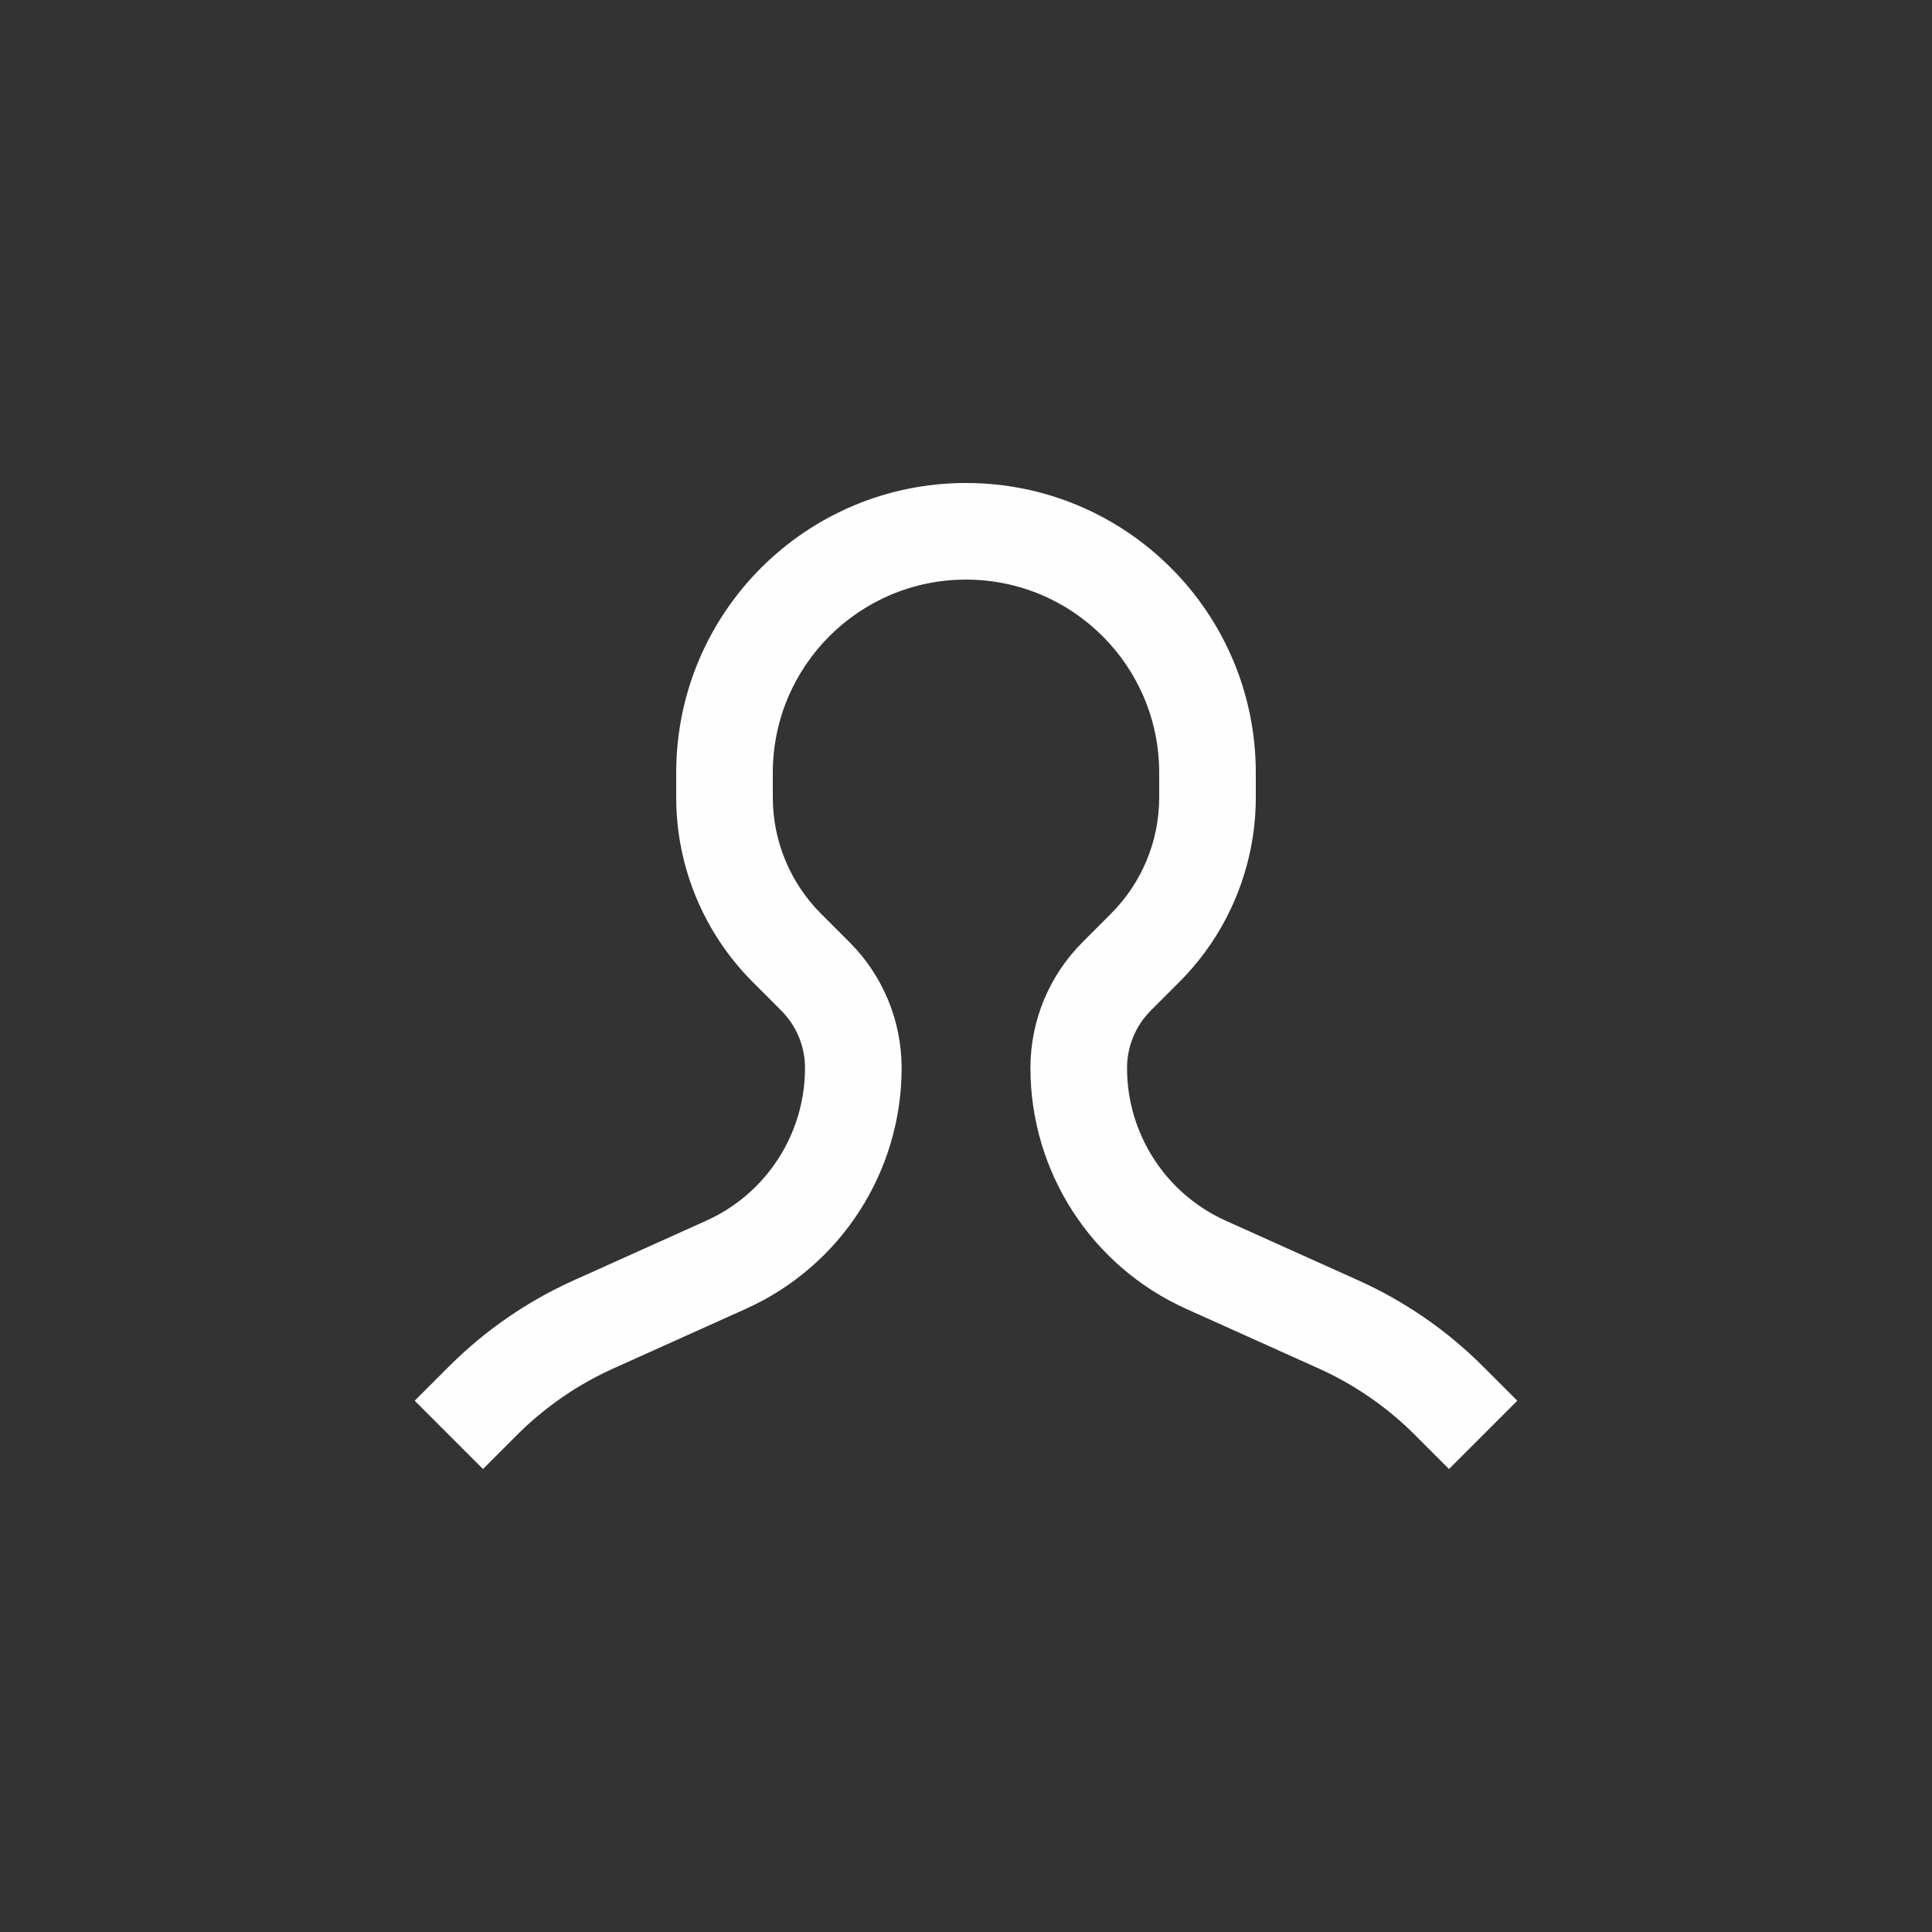 <svg width="40" height="40" viewBox="0 0 40 40" fill="none" xmlns="http://www.w3.org/2000/svg">
<rect x="0" y="0" width="40" height="40" fill="#333333" stroke="none"/>
<g clip-path="url(#clip0_222_923)">
<path fill-rule="evenodd" clip-rule="evenodd" d="M20 12C17.791 12 16 13.791 16 16V16.508C16 17.412 16.359 18.278 16.998 18.917L17.589 19.508C18.279 20.198 18.667 21.134 18.667 22.111C18.667 24.263 17.405 26.215 15.442 27.098L12.7 28.332C11.958 28.666 11.283 29.132 10.707 29.707L10 30.414L8.586 29L9.293 28.293C10.04 27.546 10.916 26.941 11.879 26.508L14.621 25.274C15.866 24.714 16.667 23.476 16.667 22.111C16.667 21.665 16.49 21.237 16.174 20.922L15.584 20.331C14.57 19.317 14 17.942 14 16.508V16C14 12.686 16.686 10 20 10C23.314 10 26 12.686 26 16V16.508C26 17.942 25.43 19.317 24.417 20.331L23.826 20.922C23.511 21.237 23.334 21.665 23.334 22.111C23.334 23.476 24.134 24.714 25.379 25.274L28.121 26.508C29.084 26.941 29.96 27.546 30.707 28.293L31.414 29L30 30.414L29.293 29.707C28.718 29.132 28.042 28.666 27.3 28.332L24.558 27.098C22.596 26.215 21.334 24.263 21.334 22.111C21.334 21.134 21.721 20.198 22.412 19.508L23.002 18.917C23.641 18.278 24 17.412 24 16.508V16C24 13.791 22.209 12 20 12Z" fill="#FEFEFE"/>
</g>
<defs>
<clipPath id="clip0_222_923">
<rect width="40" height="40" fill="white"/>
</clipPath>
</defs>
</svg>
